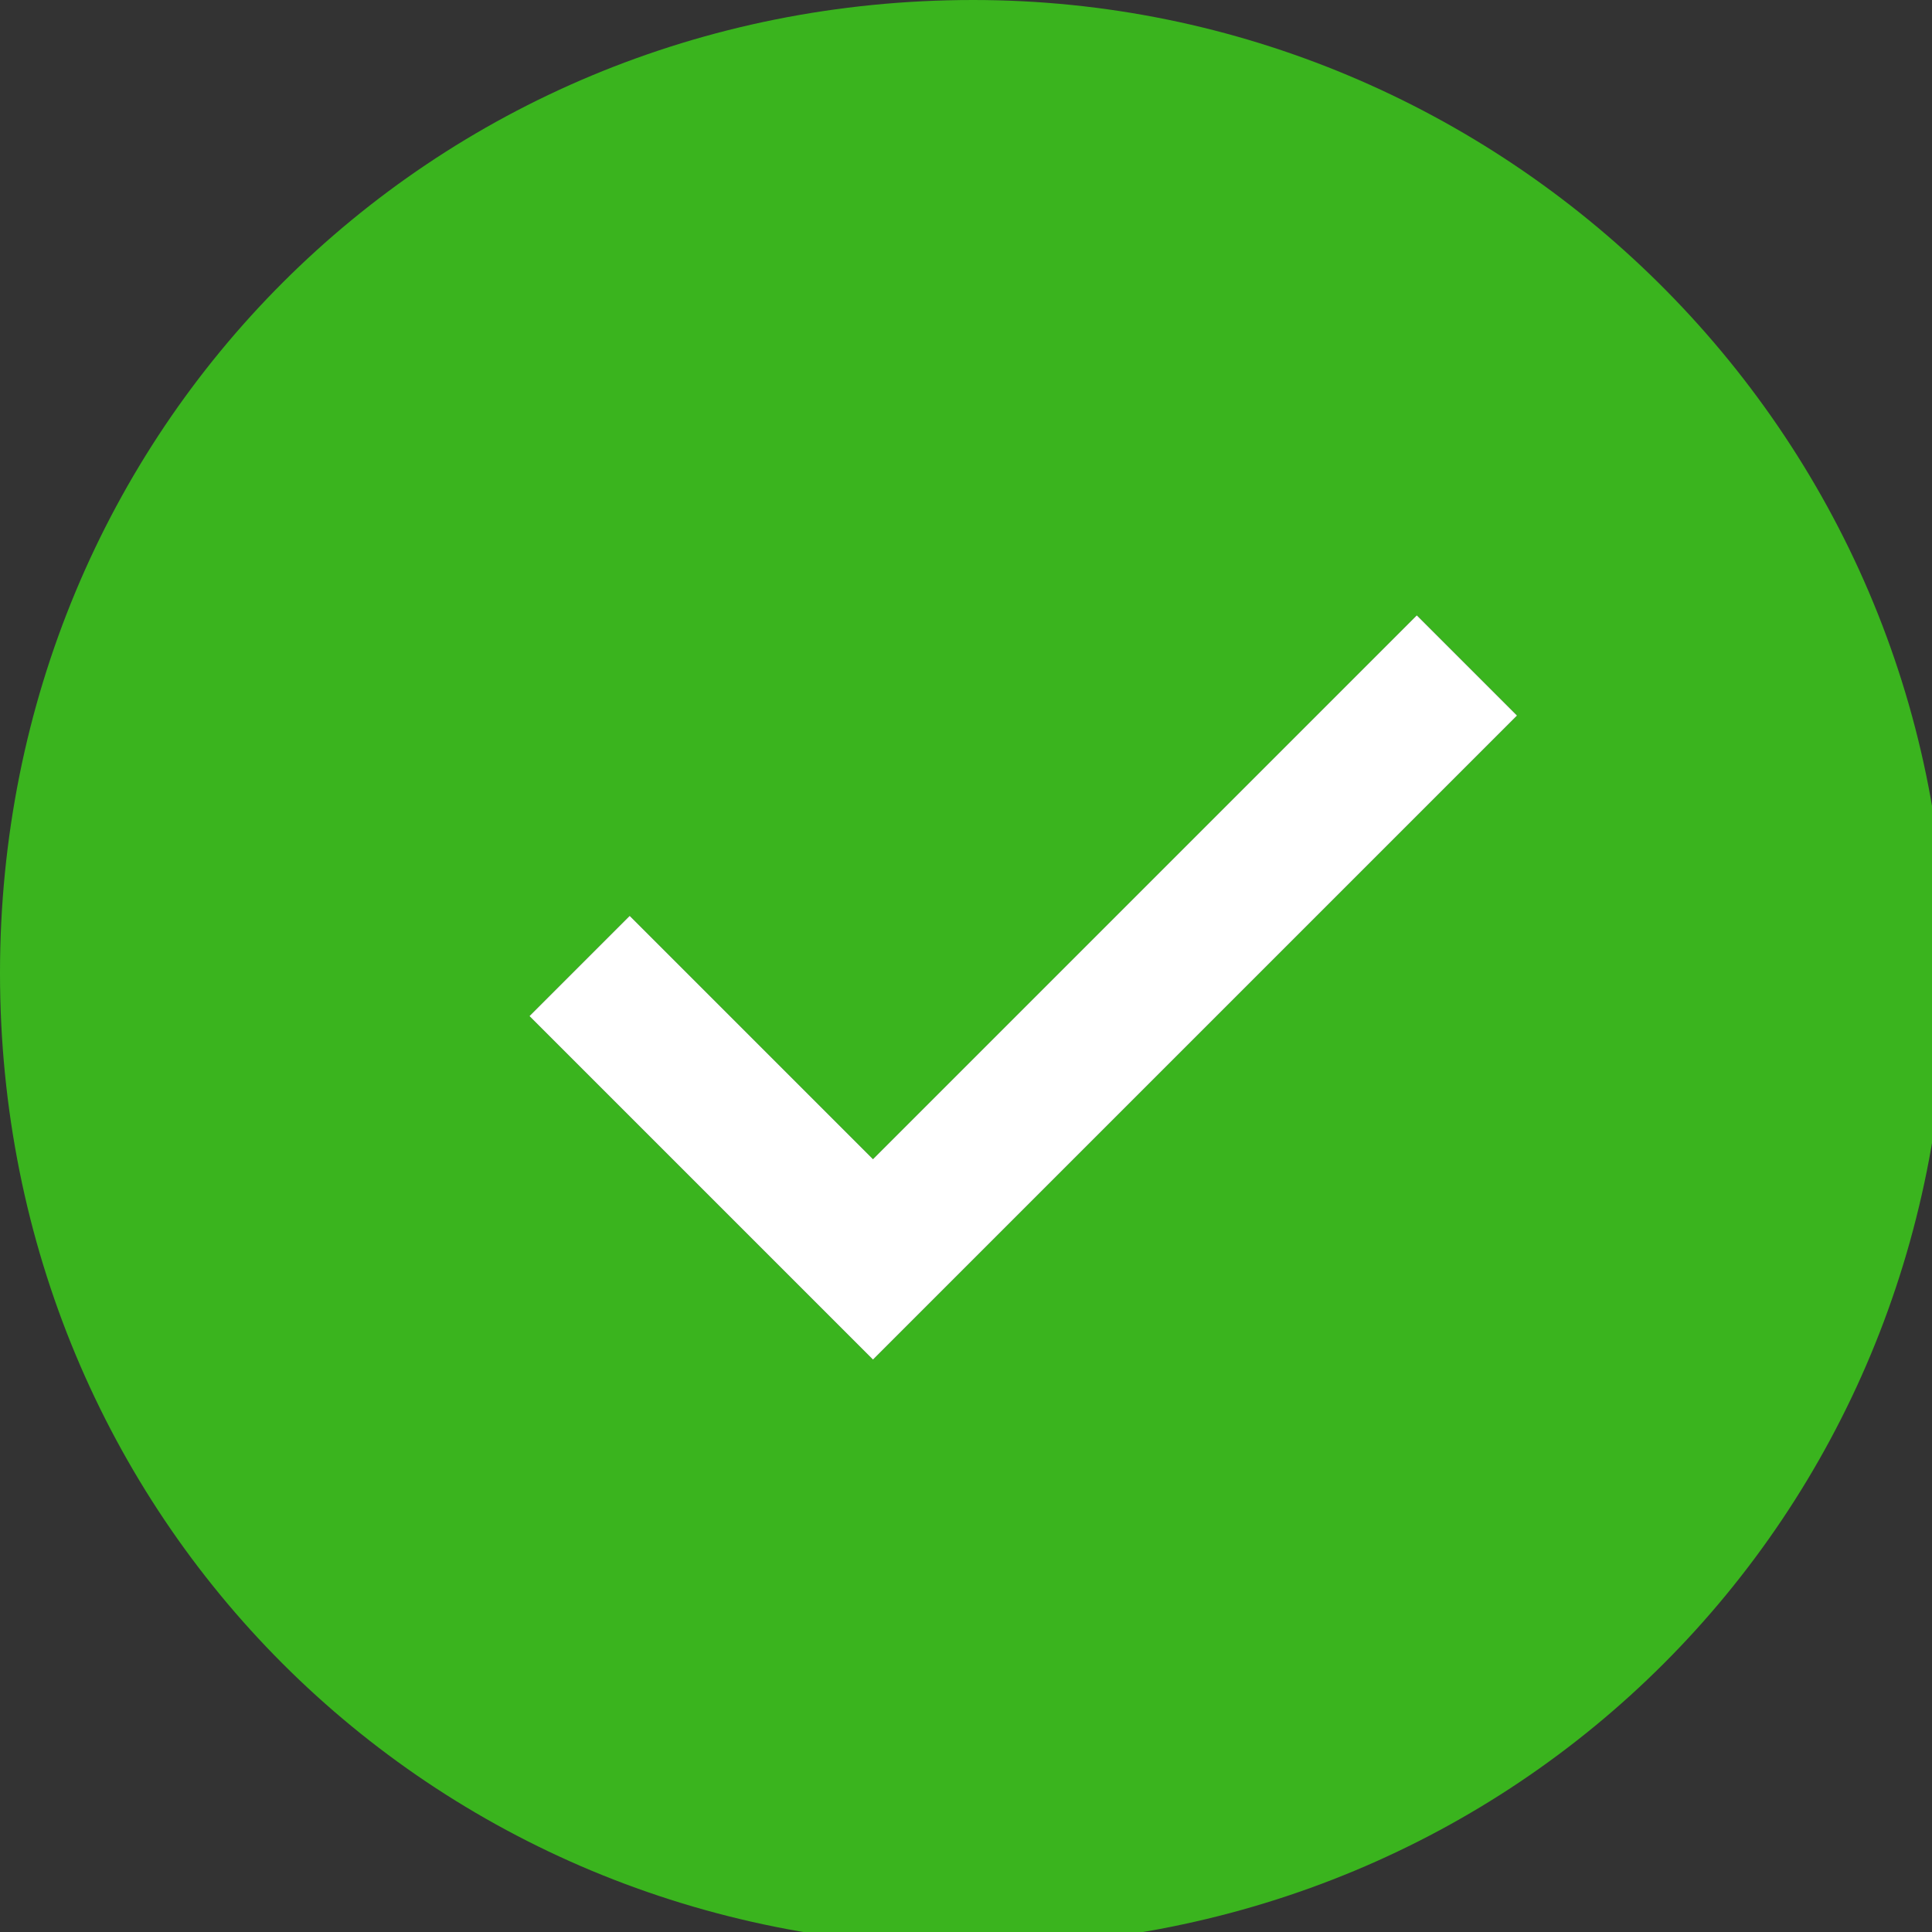 <?xml version="1.0" encoding="utf-8"?>
<!-- Generator: Adobe Illustrator 21.0.0, SVG Export Plug-In . SVG Version: 6.00 Build 0)  -->
<svg version="1.1" xmlns="http://www.w3.org/2000/svg" xmlns:xlink="http://www.w3.org/1999/xlink" x="0px" y="0px"
	 viewBox="0 0 13.5 13.5" style="enable-background:new 0 0 13.5 13.5;" xml:space="preserve">
<rect x="0" y="0" width="13.5" height="13.5" fill="#333333" stroke="none"/>
<style type="text/css">
	.str0{fill:#3AB41E;}
	.str1{fill:#FFFFFF;}
</style>
<path class="str0" d="M6.8,0C3,0,0,3,0,6.8s3,6.8,6.8,6.8s6.8-3,6.8-6.8S10.5,0,6.8,0z M6.1,9.5L3.7,7.1l0.7-0.7l1.7,1.7l3.8-3.8l0,0
	L10.6,5L6.1,9.5z"/>
<polygon class="str1" points="4.4,6.4 3.7,7.1 6.1,9.5 10.6,5 9.9,4.3 6.1,8.1 "/>
</svg>
